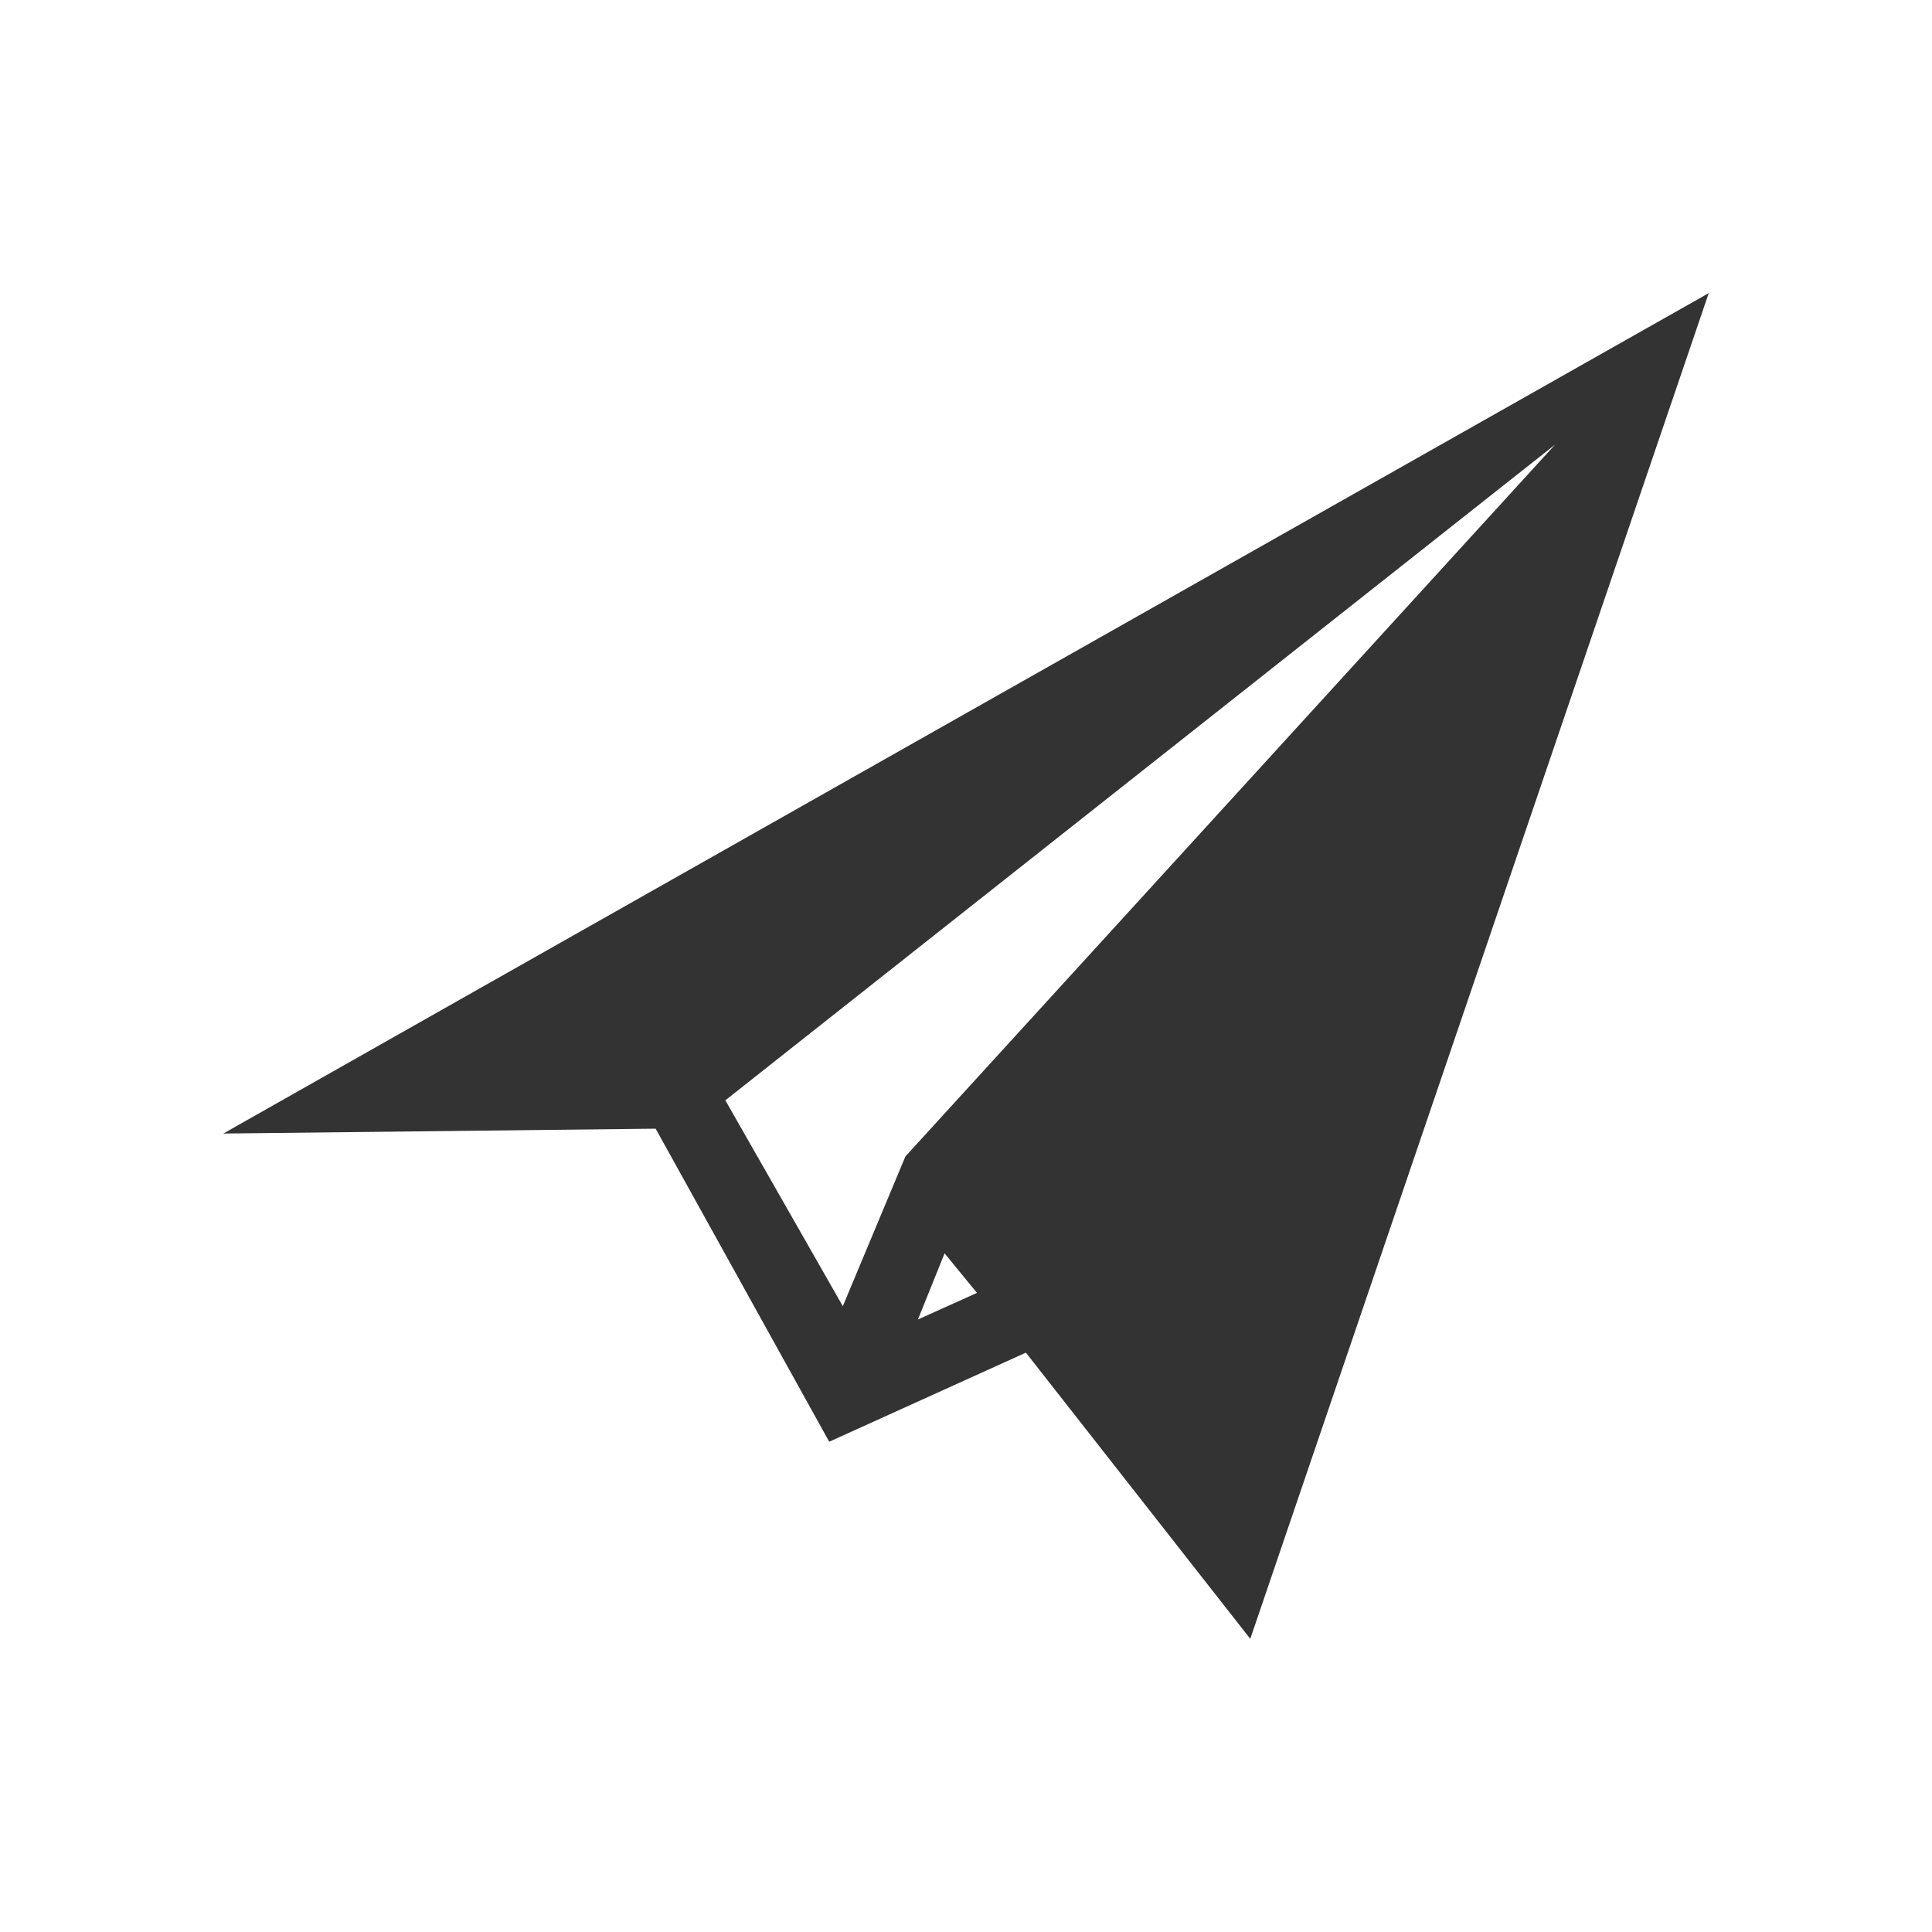 <?xml version="1.0" encoding="UTF-8"?>
<svg id="Layer_1" data-name="Layer 1" xmlns="http://www.w3.org/2000/svg" viewBox="0 0 250 250">
  <rect x="0" y="0" width="250" height="250" fill="#333333" stroke="none"/>
  <defs>
    <style>
      .cls-1 {
        fill: #fff;
      }
    </style>
  </defs>
  <polygon class="cls-1" points="118.78 170.74 126.42 167.3 122.23 162.18 118.78 170.74"/>
  <polygon class="cls-1" points="117.16 149.64 201.23 57.53 93.86 142.38 109.06 169.02 117.16 149.64"/>
  <path class="cls-1" d="M0,0V250H250V0H0ZM161.78,212.06l-29.03-37.03-25.45,11.53-22.46-40.51-55.94,.63c1.09-.65,192.21-108.75,192.21-108.75l-59.32,174.12Z"/>
</svg>